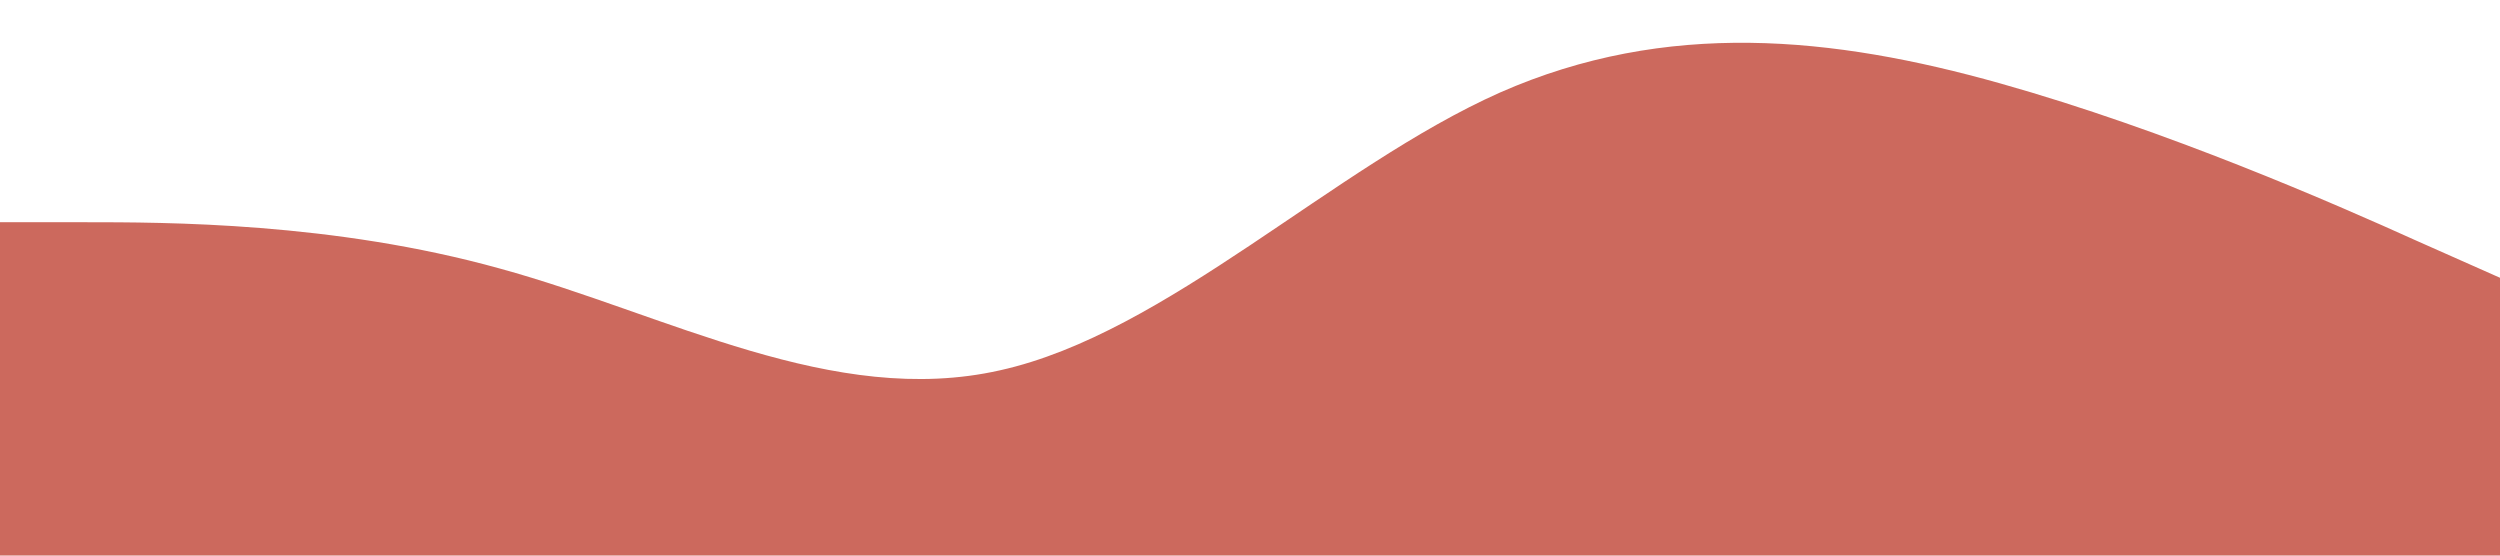 <?xml version="1.0" standalone="no"?><svg xmlns="http://www.w3.org/2000/svg" viewBox="0 0 1440 320"><path fill="#cc695d" fill-opacity="1" d="M0,128L48,128C96,128,192,128,288,154.7C384,181,480,235,576,213.3C672,192,768,96,864,53.3C960,11,1056,21,1152,48C1248,75,1344,117,1392,138.7L1440,160L1440,320L1392,320C1344,320,1248,320,1152,320C1056,320,960,320,864,320C768,320,672,320,576,320C480,320,384,320,288,320C192,320,96,320,48,320L0,320Z"></path></svg>